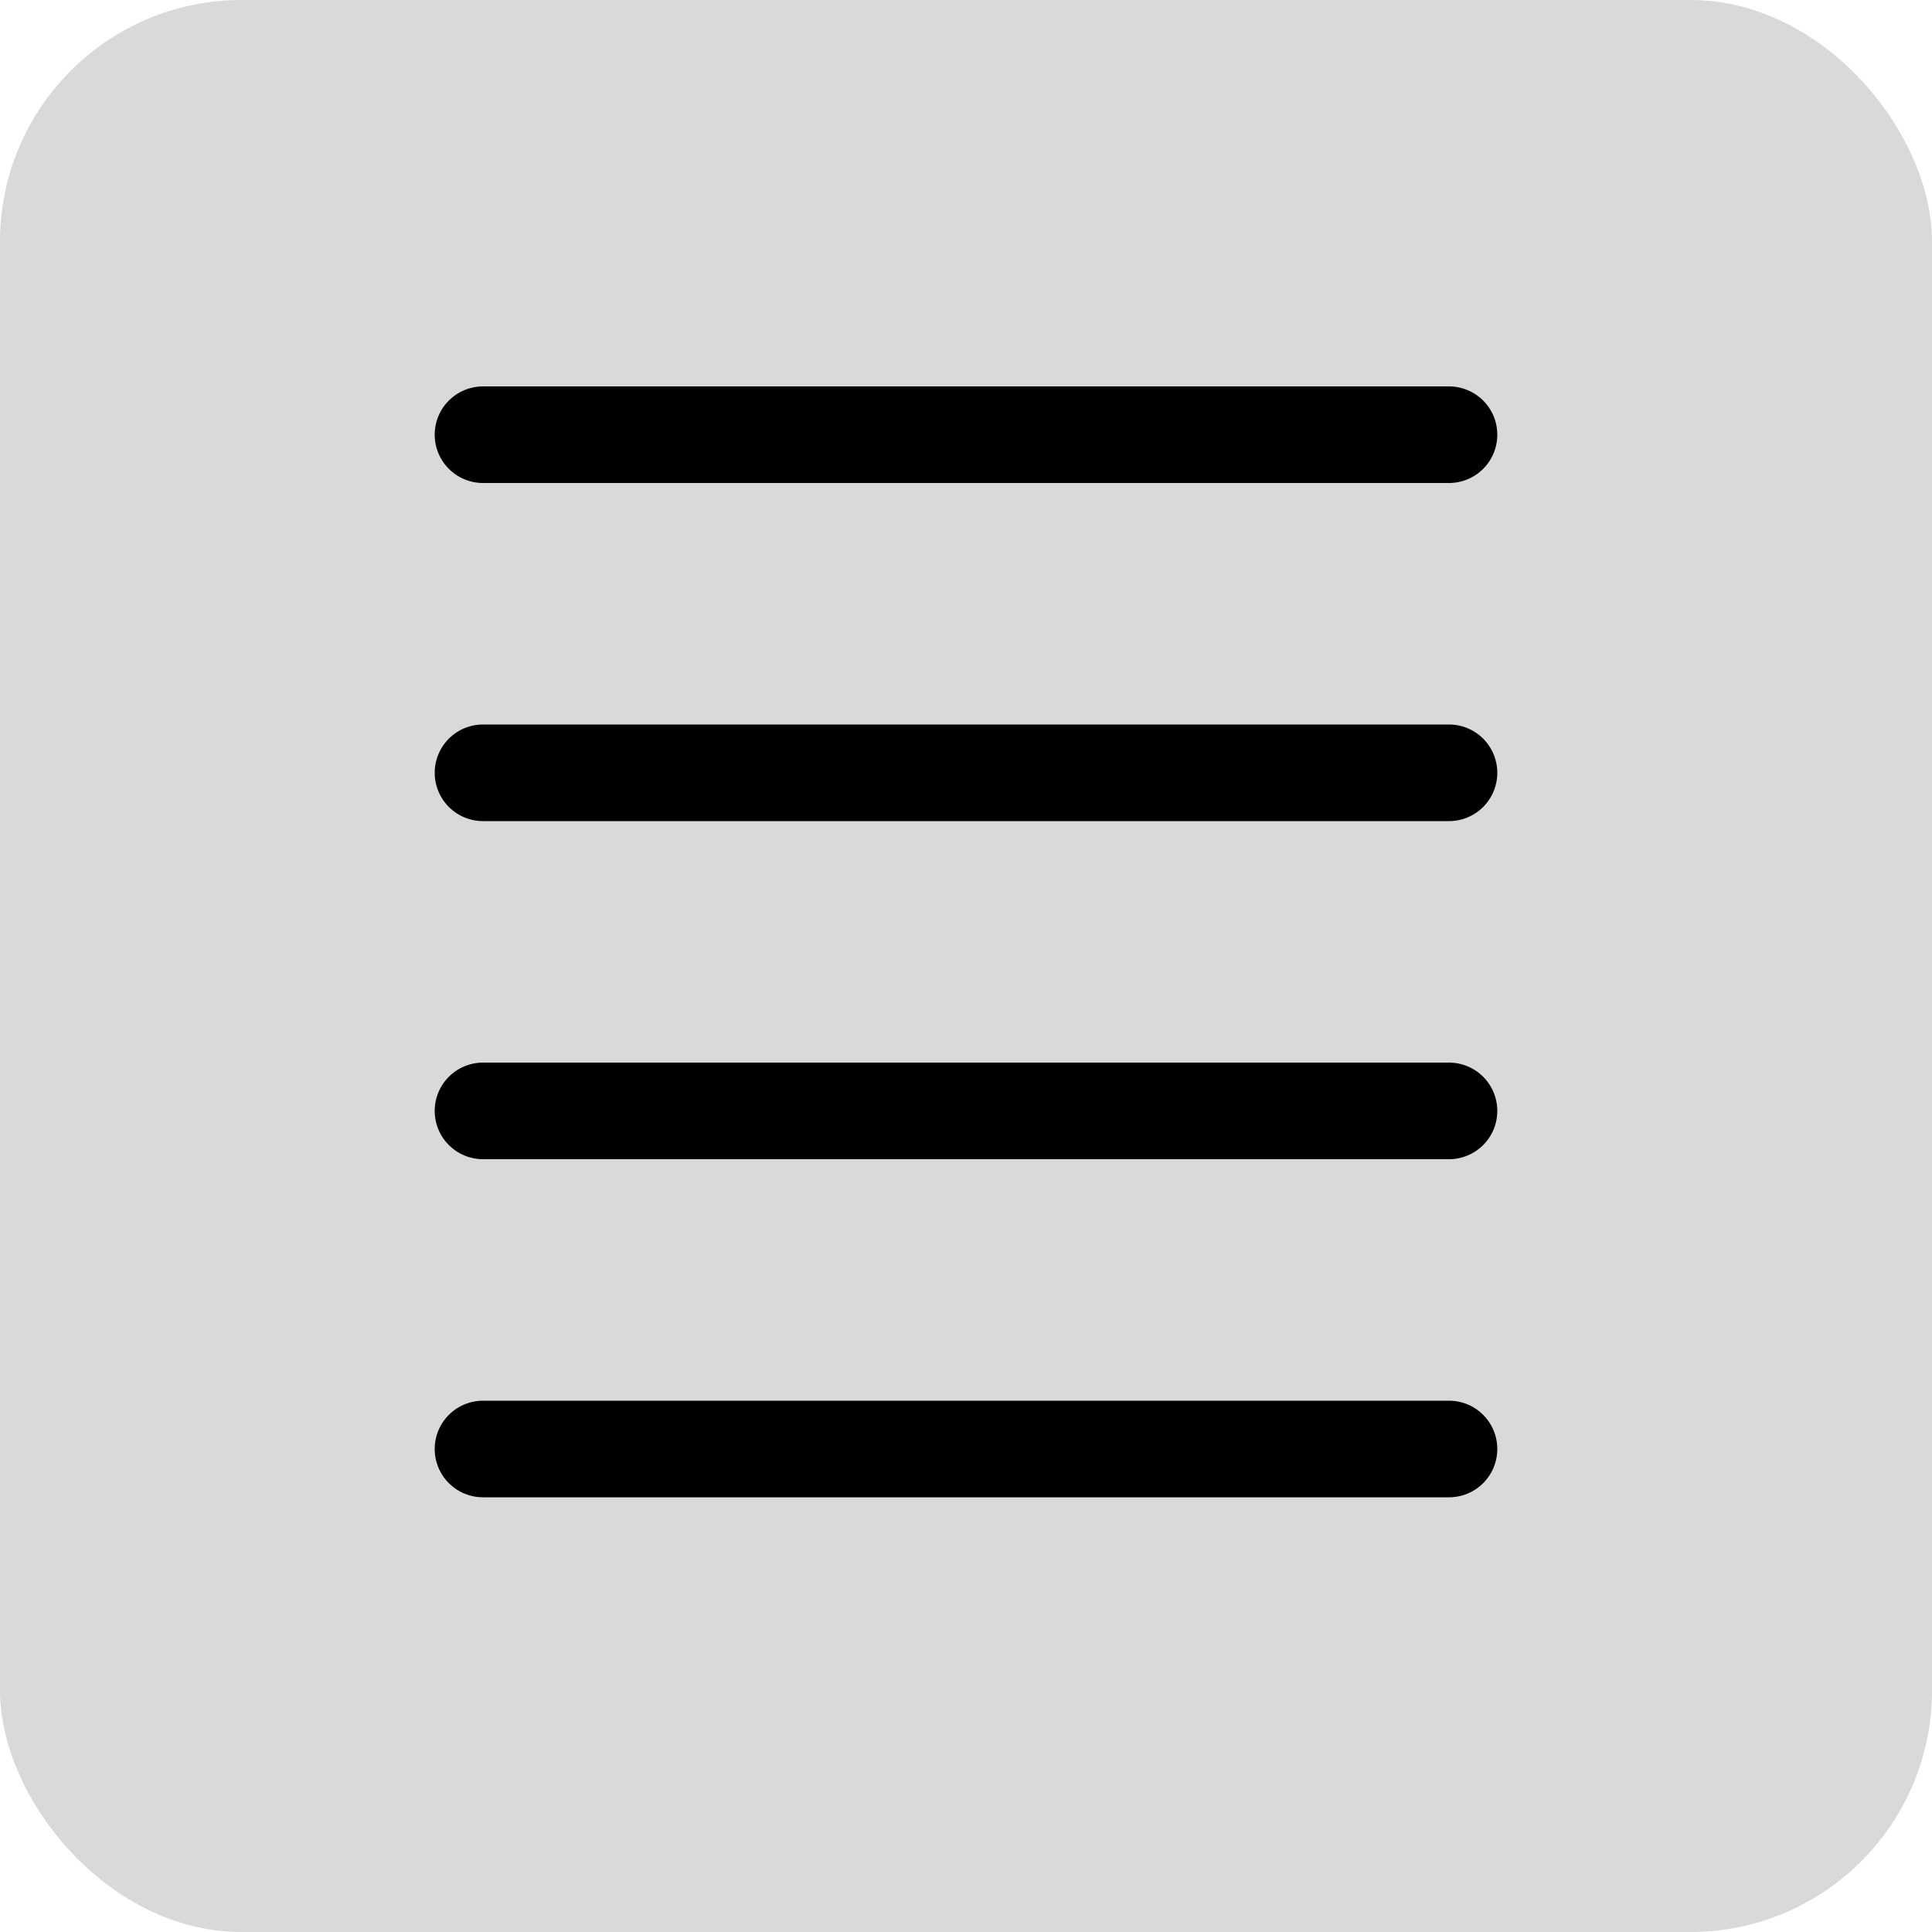 <svg width="40" height="40" viewBox="0 0 40 40" fill="none" xmlns="http://www.w3.org/2000/svg">
<rect width="40" height="40" rx="5" fill="#D9D9D9"/>
<path d="M10 30H30" stroke="black" stroke-width="2" stroke-linecap="round"/>
<path d="M10 23H30" stroke="black" stroke-width="2" stroke-linecap="round"/>
<path d="M10 16H30" stroke="black" stroke-width="2" stroke-linecap="round"/>
<path d="M10 9H30" stroke="black" stroke-width="2" stroke-linecap="round"/>
</svg>
